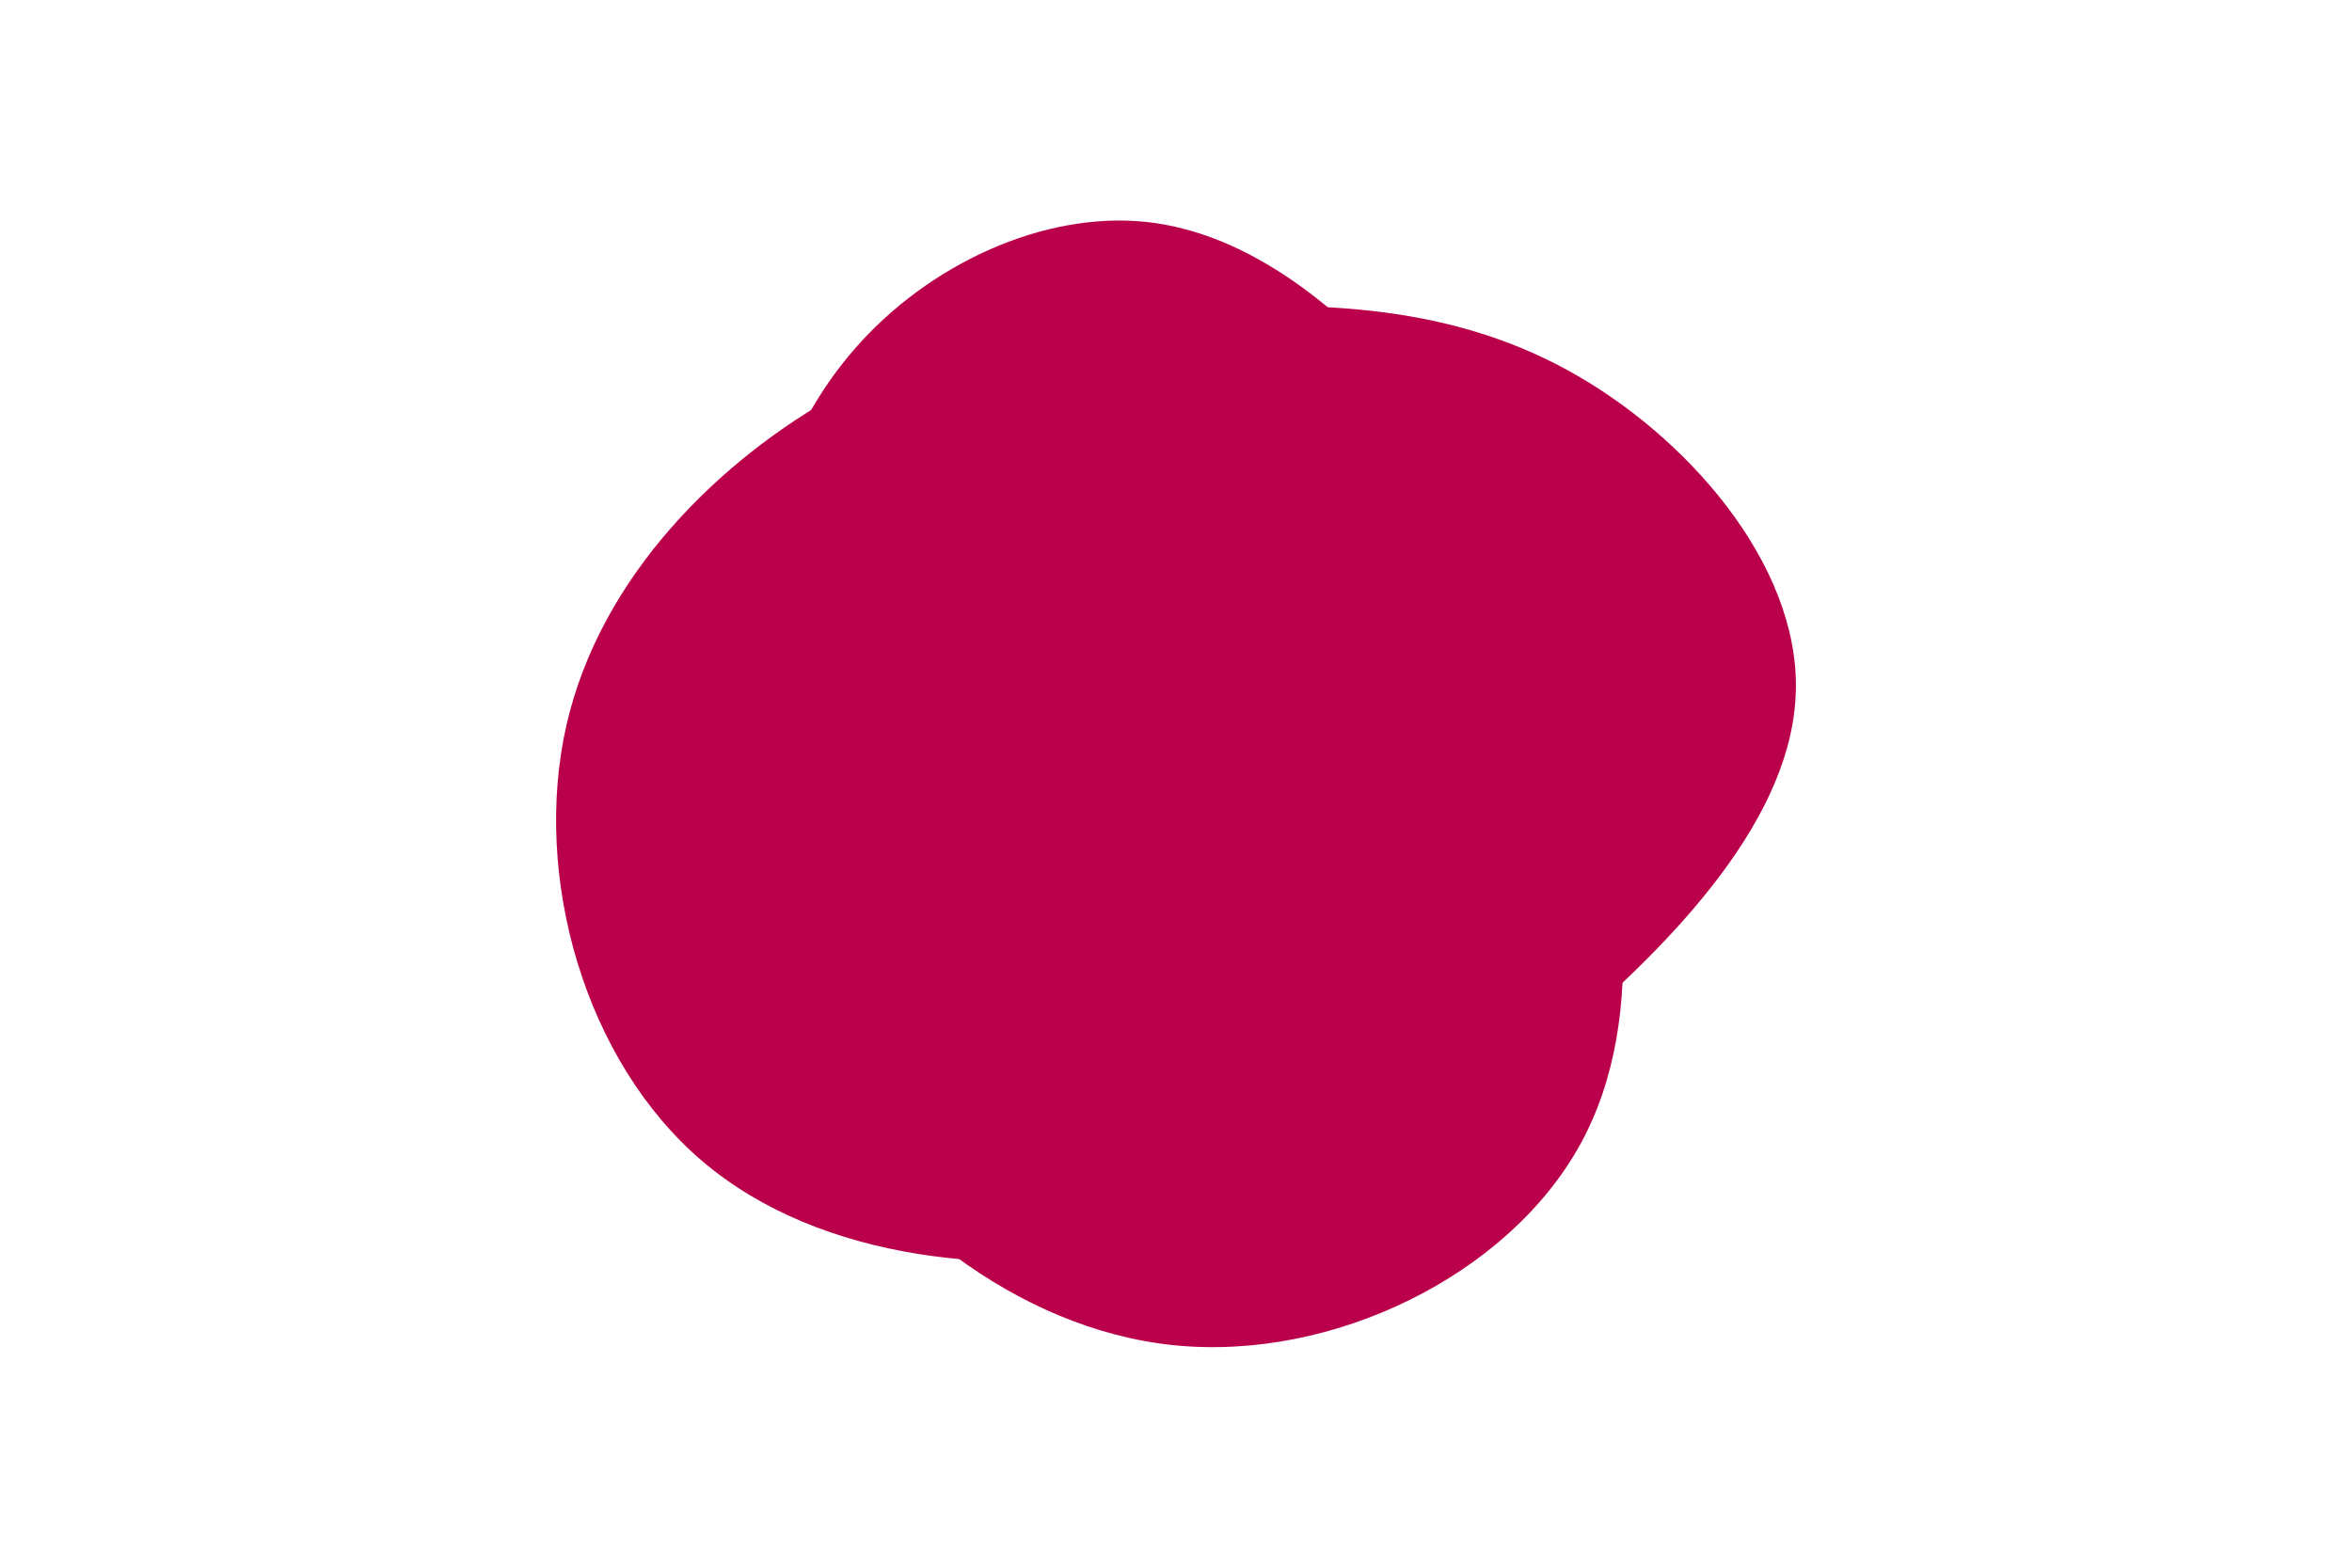 <svg 
id="visual" 
viewBox="0 0 900 600" 
width="900" 
height="600" 
xmlns="http://www.w3.org/2000/svg" 
xmlns:xlink="http://www.w3.org/1999/xlink" 
version="1.1">
<g transform="translate(443.297 254.071)">
<path 
d="M98.2 -103C125.7 -70.7 145.4 -35.4 161.1 15.8C176.9 66.9 188.9 133.9 161.4 183.9C133.9 233.9 66.9 266.9 6.1 260.8C-54.7 254.7 -109.4 209.4 -137.5 159.4C-165.7 109.4 -167.3 54.7 -162 5.3C-156.7 -44.1 -144.5 -88.2 -116.3 -120.5C-88.2 -152.8 -44.1 -173.4 -4.4 -169.1C35.4 -164.7 70.7 -135.4 98.2 -103" 
fill="#BB004B">
</path>
</g>
<g transform="translate(455.699 264.645)">
<path d="M143.9 -123.1C189.7 -98.1 232.4 -49 231.5 -0.8C230.7 47.4 186.4 94.8 140.6 133.3C94.8 171.8 47.4 201.4 -11.7 213C-70.7 224.7 -141.4 218.4 -186.8 179.9C-232.1 141.4 -252 70.7 -239 13.1C-225.9 -44.5 -179.8 -89.1 -134.4 -114.1C-89.1 -139.1 -44.5 -144.6 2.2 -146.8C49 -149 98.1 -148.1 143.9 -123.1" 
fill="#BB004B">
</path>
</g>
</svg>